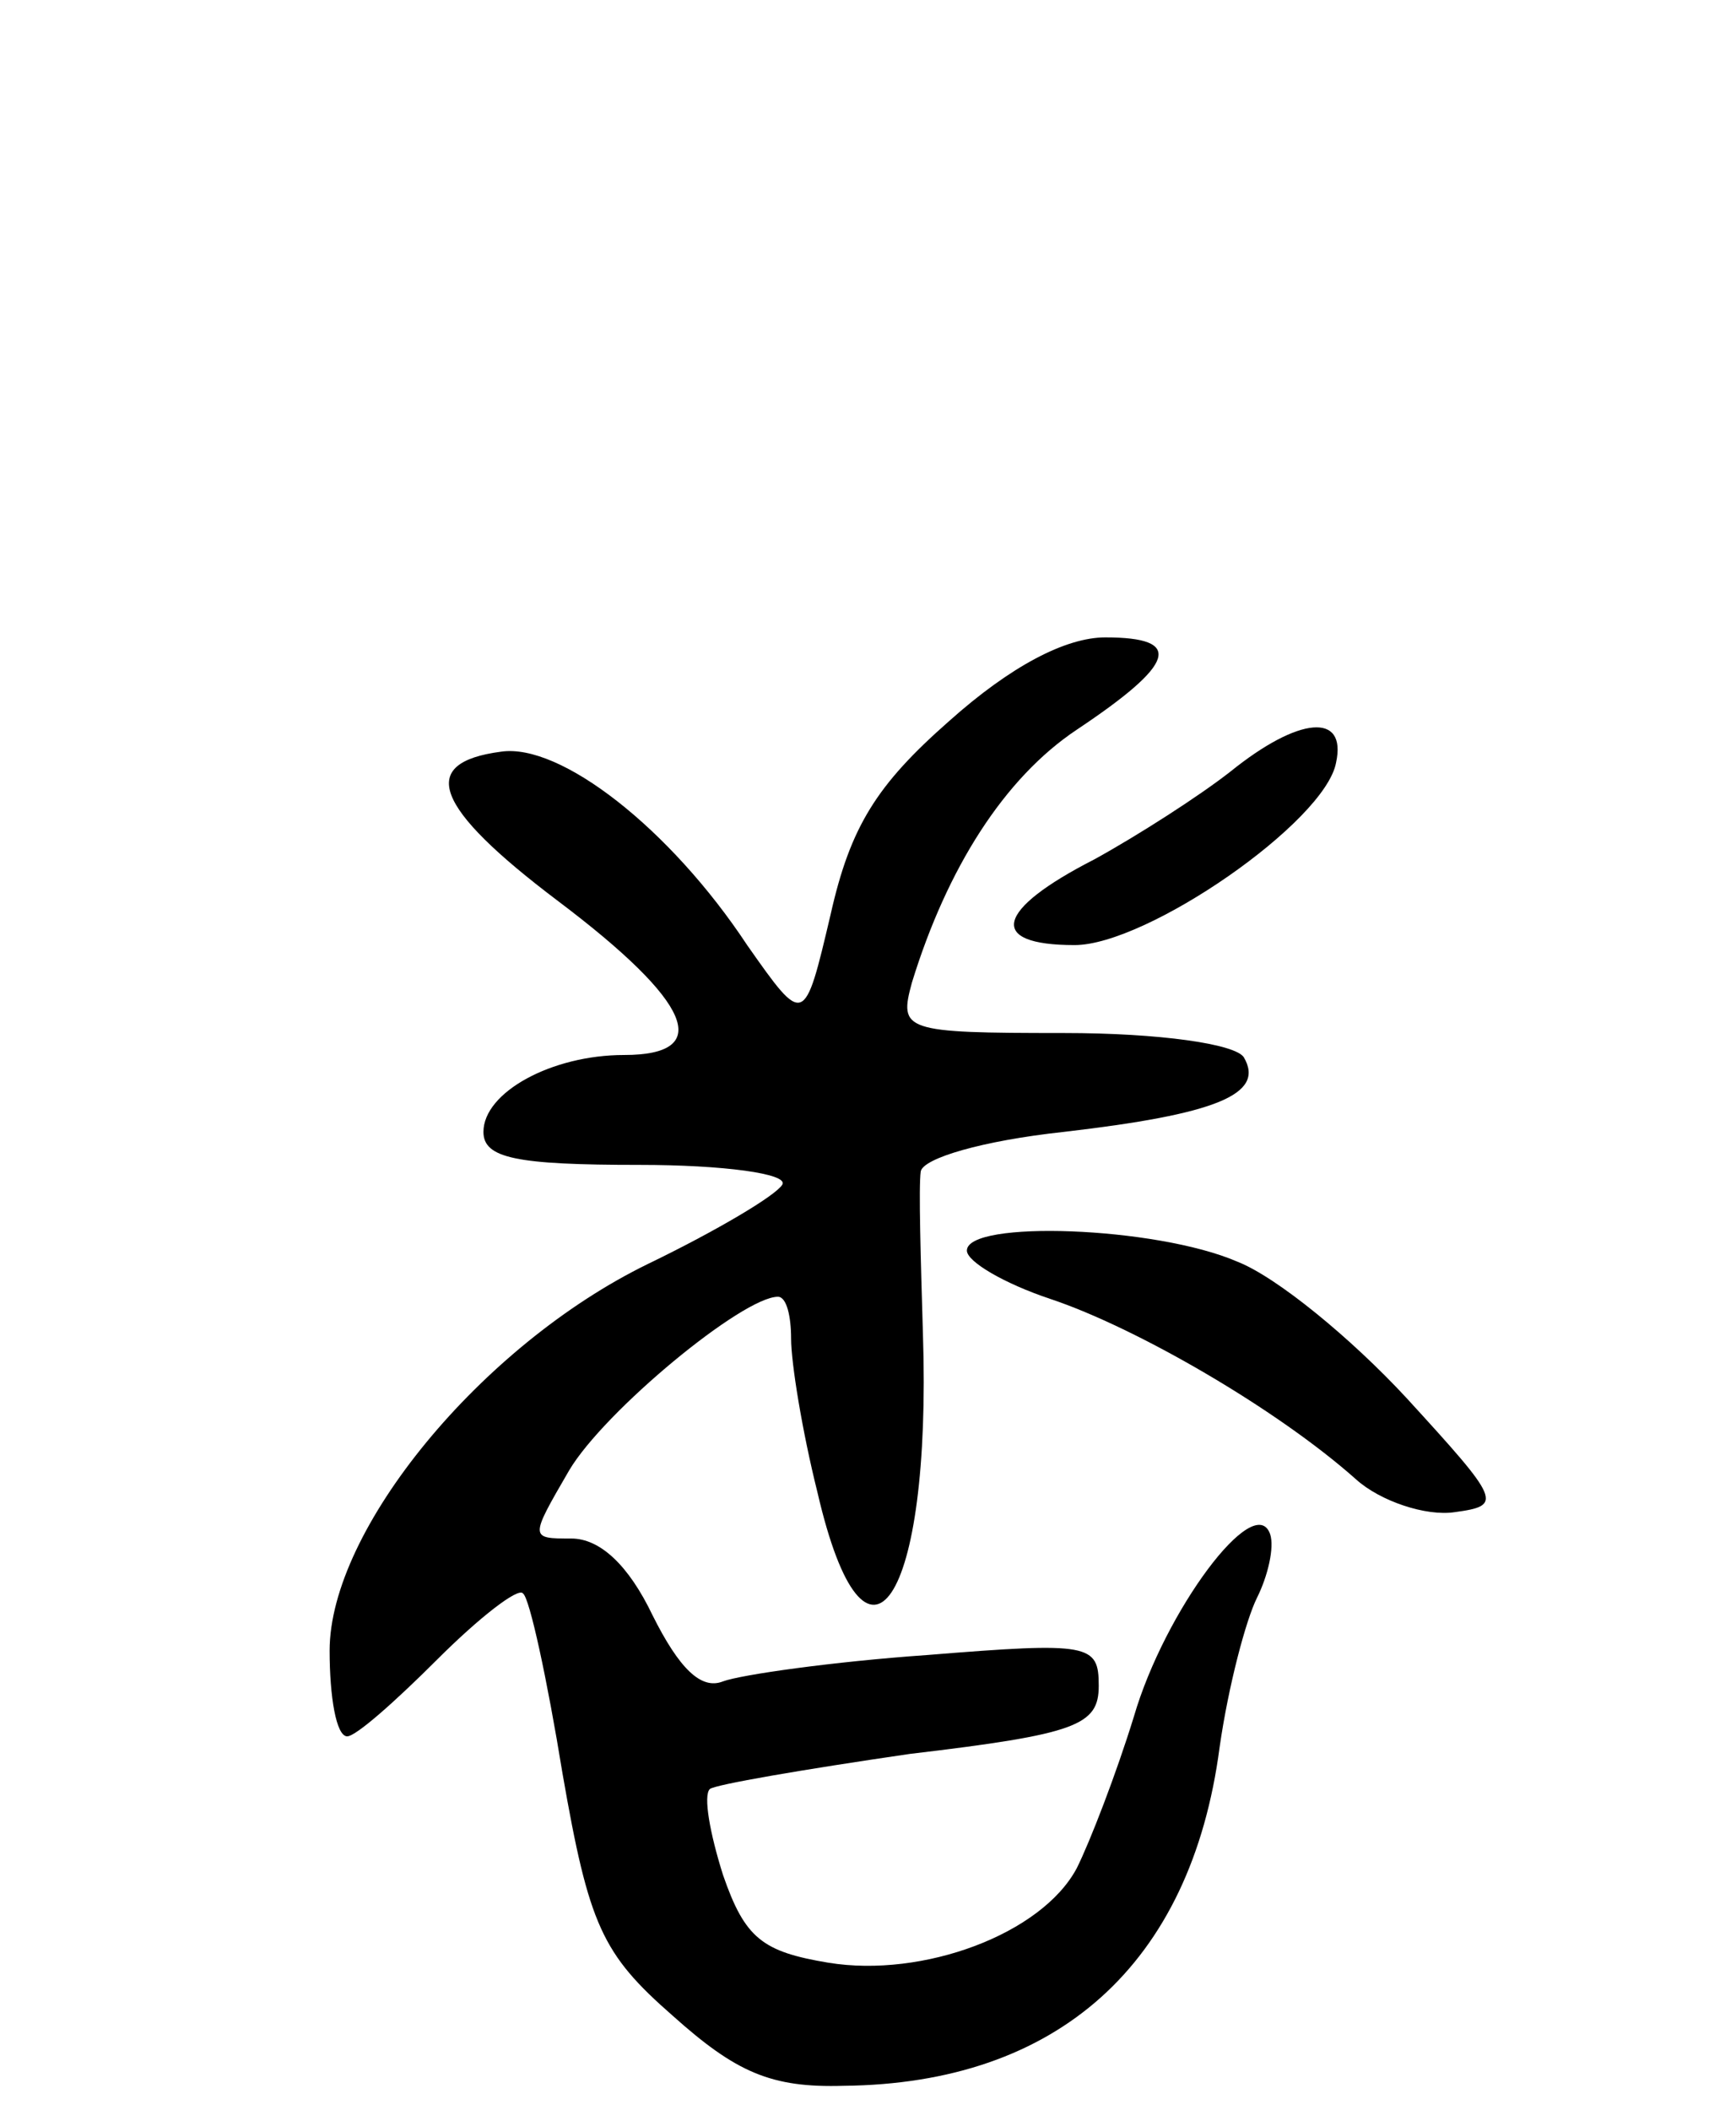 <svg version="1.0" xmlns="http://www.w3.org/2000/svg"
 width="79pt" height="96pt" viewBox="0 0 79 96"
 preserveAspectRatio="xMidYMid meet">
<g transform="translate(0,96) scale(0.1,-0.1)"
fill="#000000" stroke="none">
<path d="M432 632 c-33 -29 -45 -48 -54 -88 -12 -51 -12 -51 -38 -14 -35 53
-85 92 -112 88 -38 -5 -31 -25 26 -68 61 -46 71 -70 30 -70 -33 0 -64 -17 -64
-35 0 -12 15 -15 71 -15 38 0 68 -4 65 -9 -3 -5 -30 -21 -61 -36 -76 -37 -145
-121 -145 -176 0 -21 3 -39 8 -39 4 0 22 16 41 35 19 19 37 33 39 30 3 -2 11
-39 18 -82 12 -69 18 -82 50 -110 29 -26 45 -33 78 -32 97 1 158 55 171 154 4
28 12 58 17 68 5 10 8 23 6 29 -7 20 -48 -35 -62 -83 -8 -26 -20 -57 -26 -69
-16 -30 -70 -50 -113 -43 -30 5 -38 11 -48 40 -6 19 -9 36 -6 39 2 2 43 9 91
16 76 9 86 13 86 31 0 19 -4 20 -78 14 -43 -3 -85 -9 -93 -12 -10 -4 -20 6
-32 30 -11 23 -24 35 -37 35 -19 0 -19 0 -1 31 16 27 79 79 95 79 4 0 6 -9 6
-19 0 -11 5 -42 12 -70 22 -95 52 -50 48 72 -1 34 -2 67 -1 74 1 6 28 14 65
18 69 8 92 17 82 34 -4 6 -38 11 -82 11 -73 0 -75 1 -69 23 16 52 42 93 75
115 45 30 49 42 13 42 -18 0 -43 -13 -71 -38z"/>
<path d="M560 609 c-14 -11 -42 -29 -62 -40 -45 -23 -49 -39 -9 -39 33 0 114
56 119 83 5 23 -17 21 -48 -4z"/>
<path d="M440 391 c0 -5 17 -15 38 -22 39 -13 103 -50 139 -82 11 -10 32 -17
45 -15 22 3 21 5 -22 52 -25 27 -59 55 -77 62 -37 16 -123 19 -123 5z"/>
</g>
</svg>
